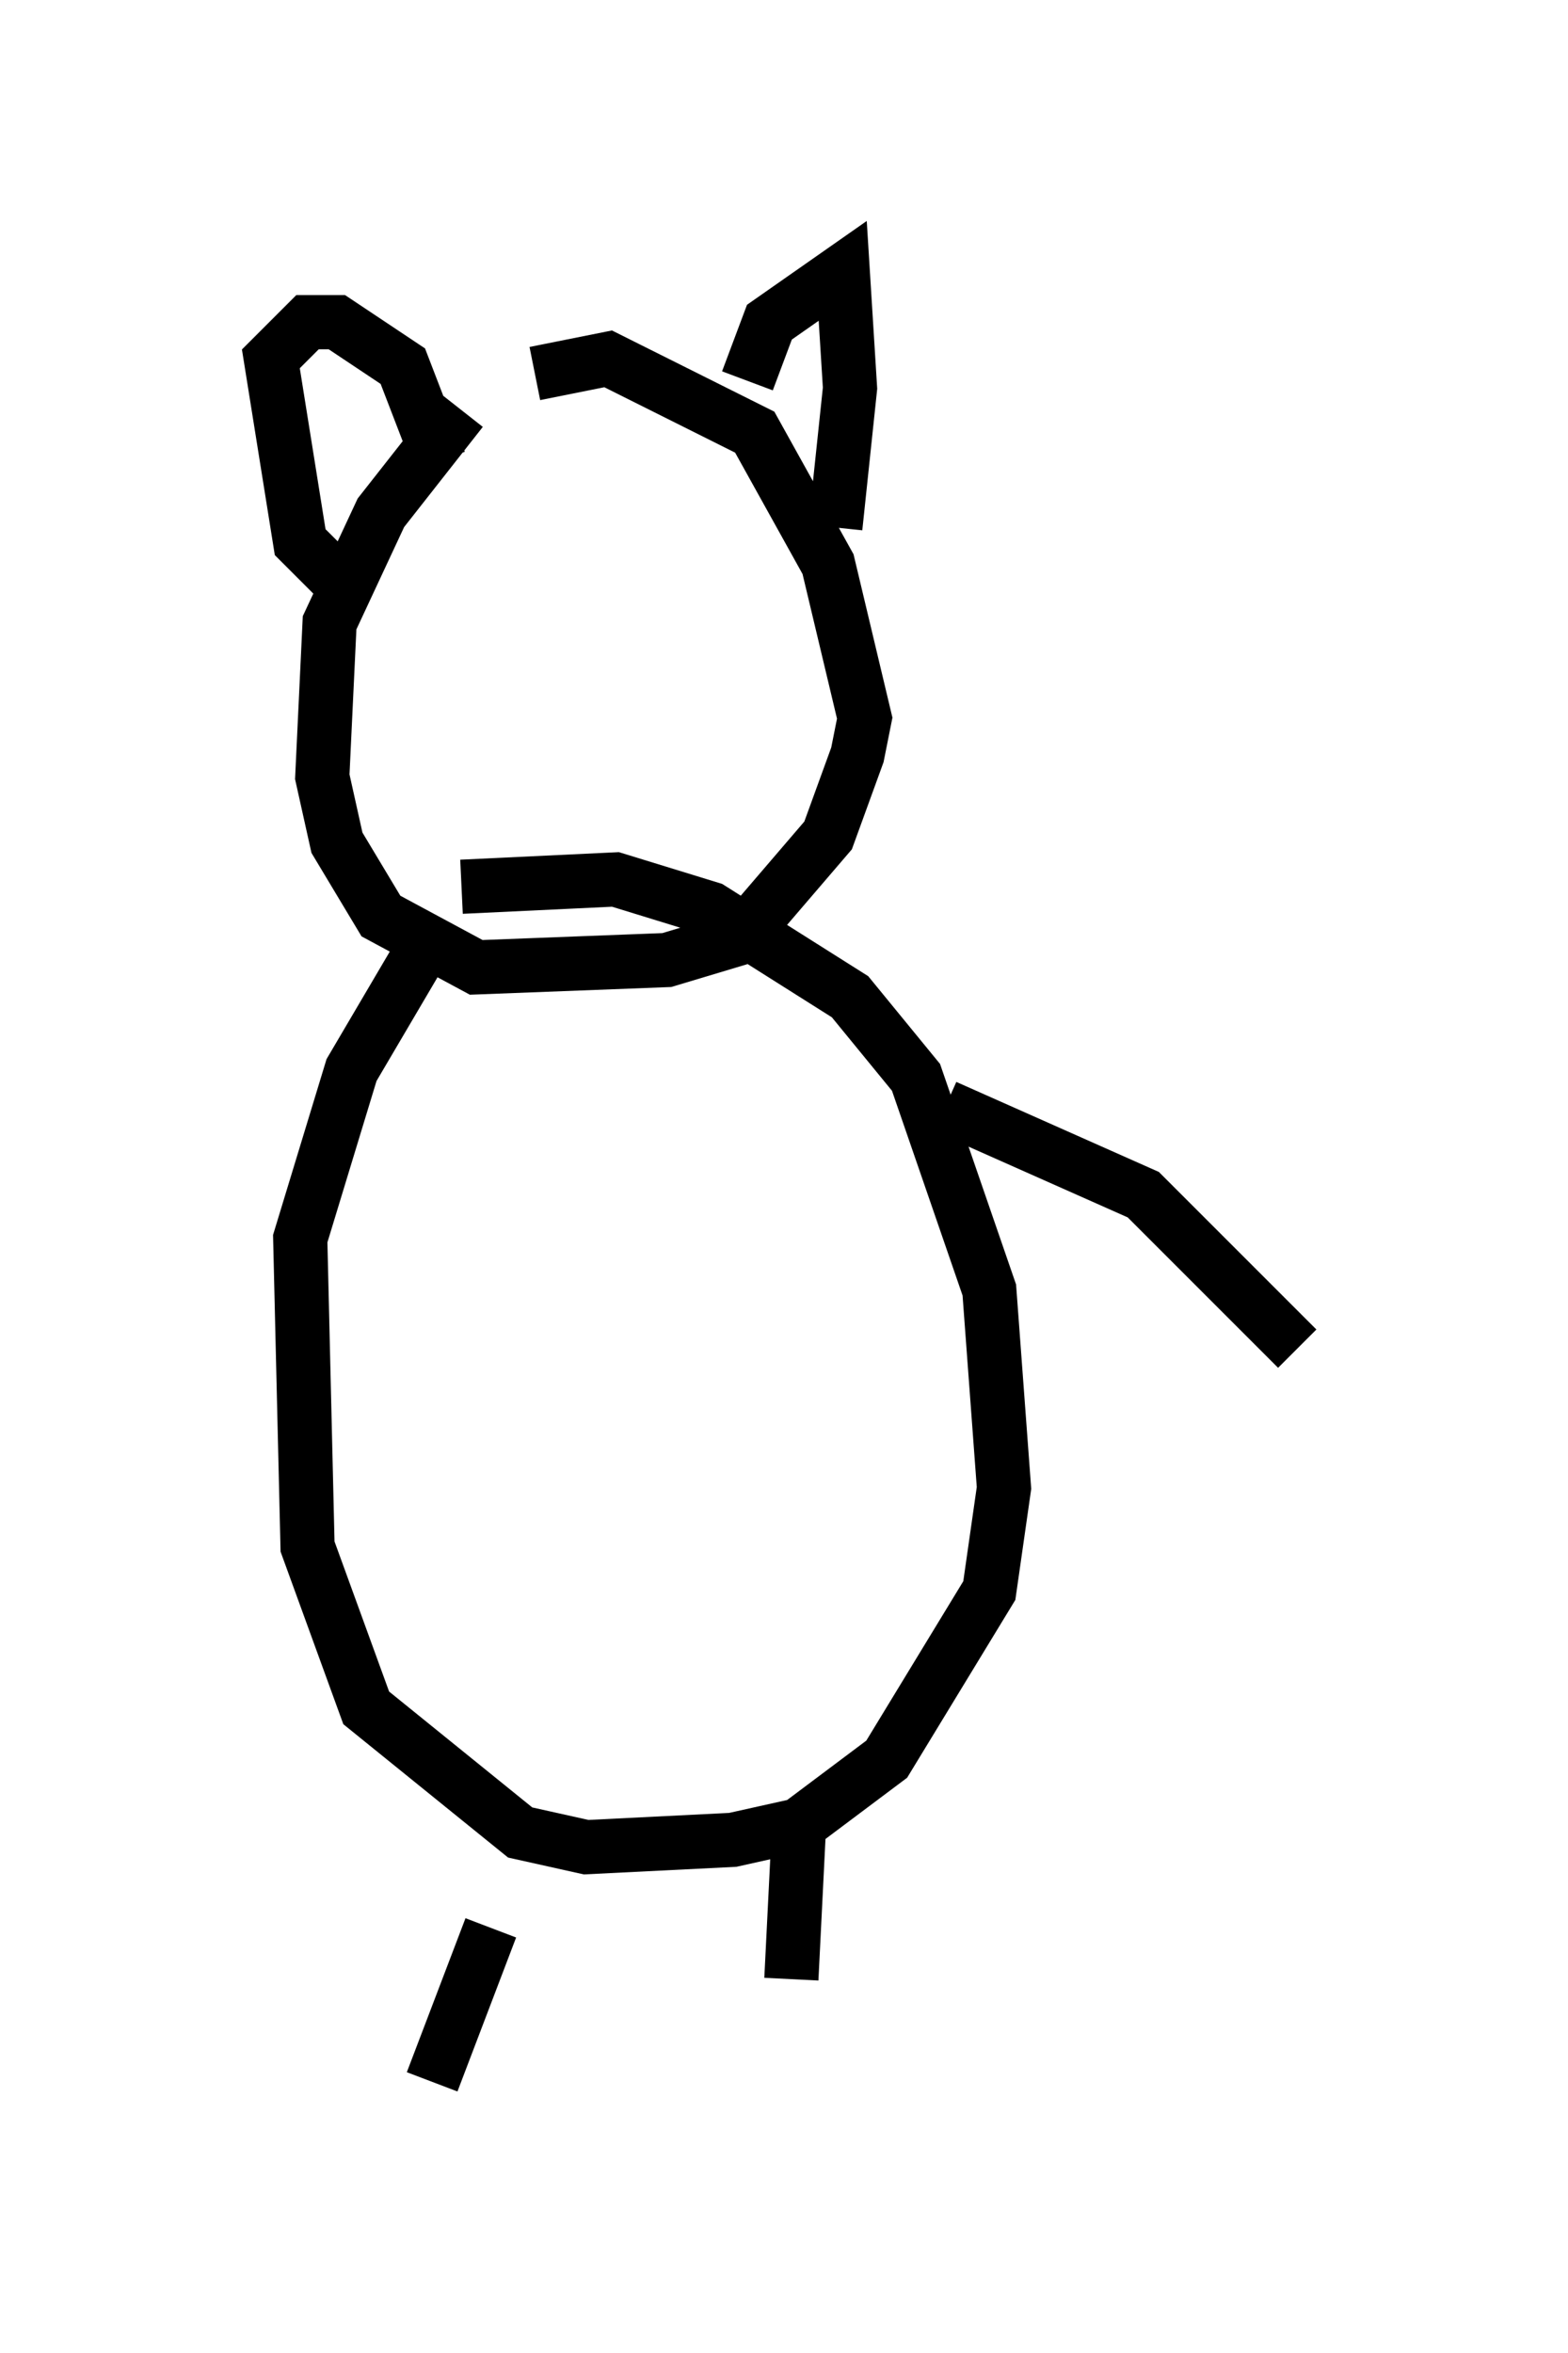 <?xml version="1.0" encoding="utf-8" ?>
<svg baseProfile="full" height="43.423" version="1.1" width="28.944" xmlns="http://www.w3.org/2000/svg" xmlns:ev="http://www.w3.org/2001/xml-events" xmlns:xlink="http://www.w3.org/1999/xlink"><defs /><rect fill="white" height="43.423" width="28.944" x="0" y="0" /><path d="M8.383, 17.314 m-0.541, 0.135 l-1.353, 2.3 -0.947, 3.112 l0.135, 5.683 1.083, 2.977 l2.842, 2.3 1.218, 0.271 l2.706, -0.135 1.218, -0.271 l1.624, -1.218 1.894, -3.112 l0.271, -1.894 -0.271, -3.654 l-1.353, -3.924 -1.218, -1.488 l-2.571, -1.624 -1.759, -0.541 l-2.842, 0.135 m0.0, -8.796 l-1.488, 1.894 -0.947, 2.03 l-0.135, 2.842 0.271, 1.218 l0.812, 1.353 1.759, 0.947 l3.518, -0.135 1.353, -0.406 l1.624, -1.894 0.541, -1.488 l0.135, -0.677 -0.677, -2.842 l-1.353, -2.436 -2.706, -1.353 l-1.353, 0.271 m3.924, 0.135 l0.406, -1.083 1.353, -0.947 l0.135, 2.165 -0.271, 2.571 m-7.307, -1.218 l-0.677, -1.759 -1.218, -0.812 l-0.541, 0.0 -0.677, 0.677 l0.541, 3.383 0.677, 0.677 m2.842, 24.898 l-1.083, 2.842 m6.766, -4.601 l-0.135, 2.706 m2.842, -16.103 l3.654, 1.624 2.842, 2.842 " fill="none" stroke="black" stroke-width="1" /></svg>